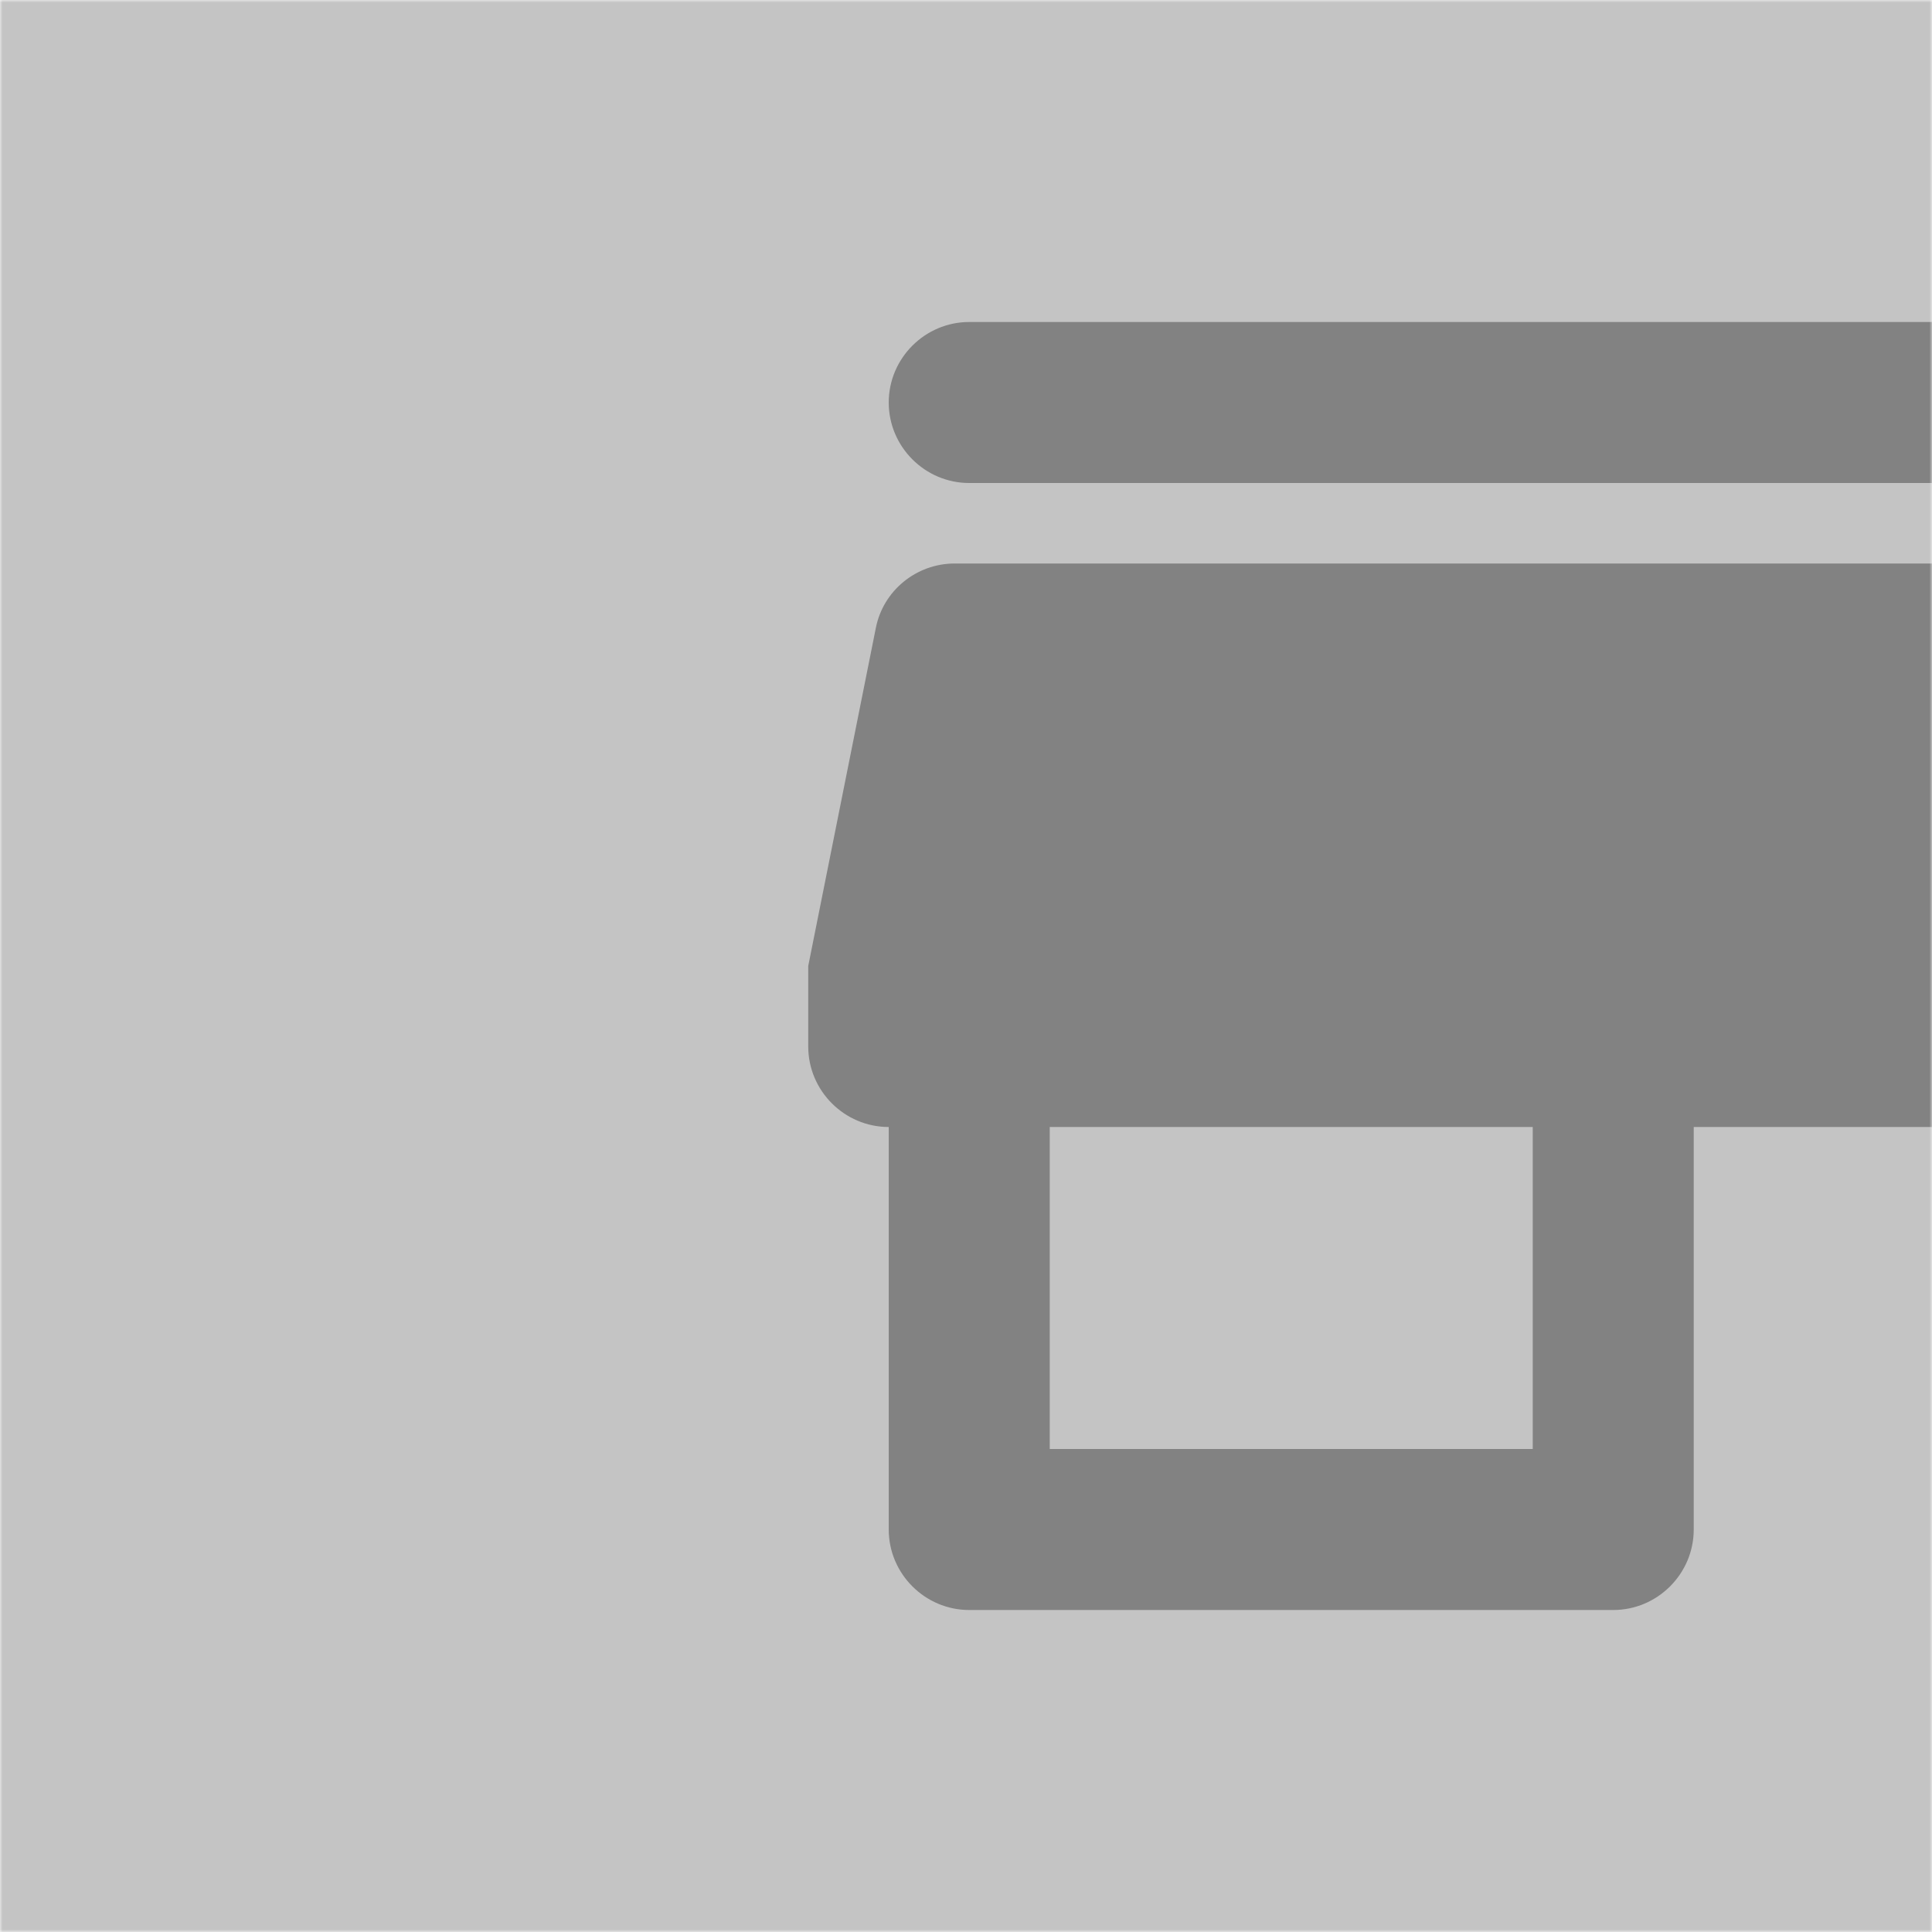 <svg width="375" height="375" viewBox="0 0 375 375" fill="none" xmlns="http://www.w3.org/2000/svg">
<mask id="mask0_1192_18" style="mask-type:alpha" maskUnits="userSpaceOnUse" x="0" y="0" width="375" height="375">
<rect width="375" height="375" fill="#FF6D6D"/>
</mask>
<g mask="url(#mask0_1192_18)">
<rect width="375" height="375" fill="#C4C4C4"/>
<path fill-rule="evenodd" clip-rule="evenodd" d="M375 109.376V218.751H328.752V296.876C328.752 305.47 321.721 312.501 313.127 312.501H188.127C179.534 312.501 172.502 305.47 172.502 296.876V218.751C163.909 218.751 156.877 211.72 156.877 203.126V187.501L170.002 121.876C171.409 114.689 177.815 109.376 185.315 109.376H375ZM375 62.501V93.751H188.127C179.534 93.751 172.502 86.72 172.502 78.126C172.502 69.532 179.534 62.501 188.127 62.501H375ZM203.752 281.251H297.502V218.751H203.752V281.251Z" fill="#404040" fill-opacity="0.5"/>
</g>
</svg>
